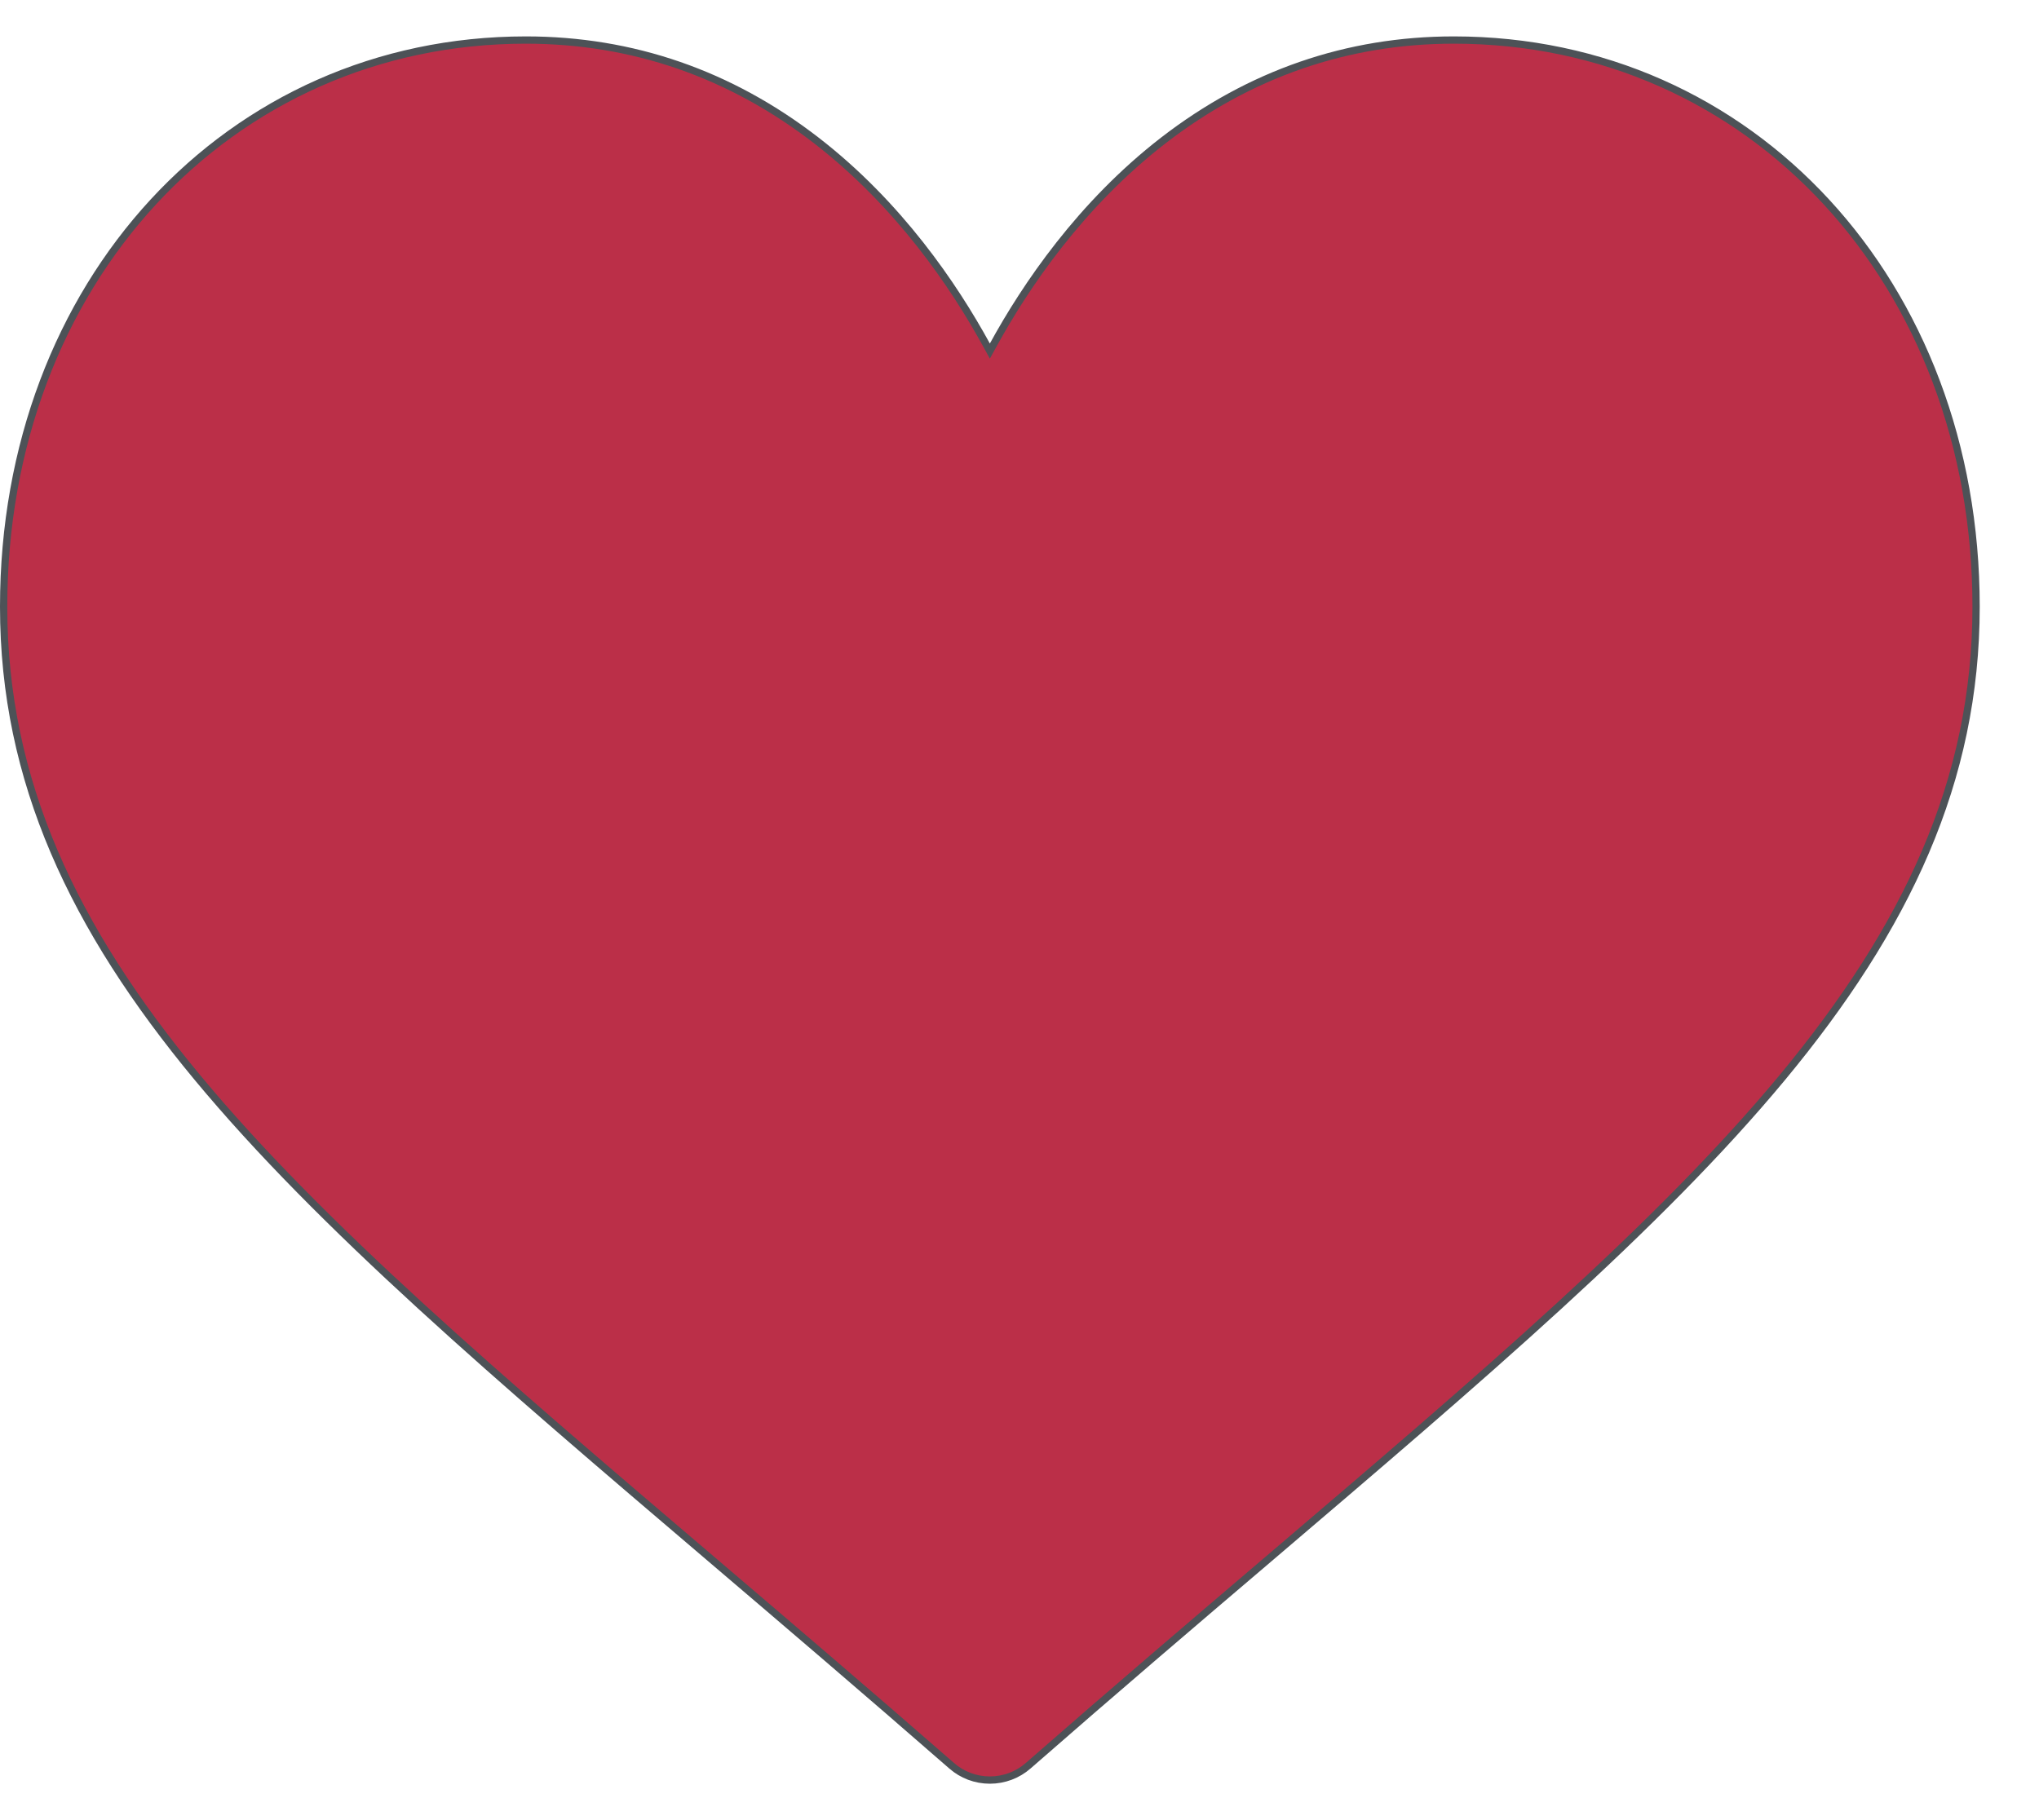<svg width="28" height="25" viewBox="0 0 28 25" fill="none" xmlns="http://www.w3.org/2000/svg">
<path d="M13.549 4.742L13.593 4.822L13.637 4.742C14.083 3.927 14.84 2.807 15.975 1.929C17.159 1.014 18.501 0.55 19.965 0.55C24.05 0.55 27.136 3.891 27.136 8.333C27.136 10.729 26.174 12.749 24.478 14.797C22.78 16.845 20.35 18.916 17.418 21.415C16.421 22.264 15.293 23.226 14.119 24.253L14.119 24.253C13.974 24.38 13.787 24.45 13.593 24.45C13.399 24.45 13.212 24.38 13.067 24.252L13.067 24.252C11.893 23.227 10.765 22.265 9.769 21.416L9.769 21.416C6.836 18.917 4.406 16.845 2.708 14.797C1.011 12.749 0.05 10.729 0.05 8.333C0.05 3.891 3.136 0.55 7.221 0.55C8.685 0.55 10.027 1.014 11.21 1.929C12.346 2.807 13.103 3.927 13.549 4.742Z" fill="#BB2F48" stroke="#4D5257" stroke-width="0.1"/>
</svg>
